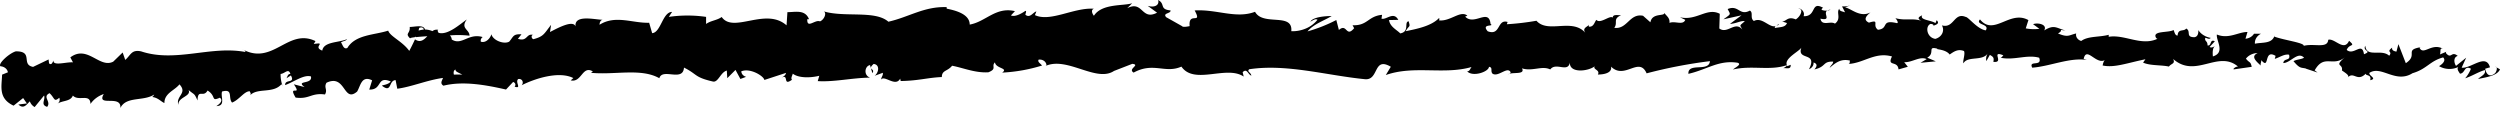 <svg class="hero-svg" xmlns="http://www.w3.org/2000/svg" width="240" height="11" viewBox="0 0 240 11"
        fill="currentColor" aria-hidden="true" focusable="false">
        <path
          d="M20.766 10.187c.939-.024.386-.885.552-1.401 1.105-.301.553.626.962 1.061.685-.263 1.171-1.1 1.696-1.085.044.144.15.191.044.378.697-.736 2.21-.134 2.995-1.052a.55.55 0 0 1 .127.215 3.35 3.35 0 0 1-.204-1.204c.42-.034.751-.593.94 0-.255 0-.266.23-.377.416l.426-.273c.448.813-.586.316-.553.927.84-.306 1.802-1.037 2.476-.831.182.803-1.525.339-.608 1.023l-1.033-.268c.85 1.248-.625-.057.171 1.276 1.348.177 1.47-.478 2.818-.3.276-.479-.132-.66.144-1.124 1.857-.885 1.602 1.984 2.94.846.337-.555.42-1.582 1.442-1.08l-.276.889c1.298.038.668-1.348 2.06-.784-.226.368-1.005.344-.8.444.917.689.59-.545 1.27-.569l.16.827c1.371-.181 2.863-.827 4.388-1.037-.072.249-.326.512.044.746 1.912-.478 4.123-.058 6.007.368l.68-.727c.05.015.095.04.132.074a.275.275 0 0 1 .077.118c.014.044.015.091.004.136a.27.27 0 0 1-.07.122c.74.243 0-.445.354-.732.414-.062.552.383.315.603 1.248-.636 3.586-1.401 4.973-.694l-.254.22c1.06.249 1.105-1.477 2.127-.855l-.182.129c2.293.23 4.785-.478 6.564.52.293-1.017 2.272.393 2.365-1.022 1.327.664.967.927 2.813 1.348.492.052.702-.899 1.299-1.061l.044.731.79-.794.47.87.552-.205a.66.66 0 0 1-.332-.2.517.517 0 0 1-.132-.33c.873-.354 2.177.477 2.21.831l2.078-.679c-.039.301-.387.411-.657.607 1.105-.779.226.77 1.232.053-.144-.163.06-.44.077-.588.553.435 1.691.416 2.547.205l-.149.512c1.558.1 3.271-.31 5.018-.335-.636-.224-.514-1.109 0-1.204l.226.774c.32-.478-.552-.282.122-.884.652.076.464.875.094 1.138l.784-.287c.056.23-.127.358-.165.655.309-.478 1.387.75 1.834-.096l.05.23c1.746-.03 2.53-.316 3.95-.383 0-.674.553-.535.984-1.085 1.05.196 2.21.707 3.482.63.878-.343.243-.568.635-.955.077.612 1.332.535.69.985a15.353 15.353 0 0 0 3.83-.68c-.21-.243-.447-.353-.331-.563a.738.738 0 0 1 .275.01c.09.02.173.058.245.11a.58.58 0 0 1 .169.188c.04.072.061.151.062.232l-.088.067c2.127-.956 4.973 1.706 6.669.41l-.099.068 1.763-.684c.817.1-.481.478.127.842 1.9-1.043 3.022.12 4.586-.574 1.243 1.793 4.327-.167 5.979.956l-.1-.42c.426-.421.52.234.835.33-.05-.33-.464-.378-.205-.613 3.598-.545 7.438.598 11.129.956 1.348.11.757-2.203 2.465-1.195l-.481.794c2.719-.956 5.564 0 8.233-.77-.154.182-.16.416-.425.416.552.574 2.083.034 2.094-.435.42.053.1.425.354.665.552.339 1.42-.732 1.718-.158.05.09-.16.186-.265.23.37-.278 1.719.076 1.365-.589 1 .32 1.917-.287 2.713.105.553-.736 1.713.364 1.884-.683-.077 1.08 1.752.875 2.387.377-.215.326.553.345.299.794.718 0 1.381-.206 1.265-.76 1.315 1.305 2.686-1.018 3.415.645a45.888 45.888 0 0 1 6.078-1.17c-.082 1.075-2.138.09-2.066 1.218 1.834-.425 2.906-1.343 4.719-1.066.47.153-.276.478-.437.65 1.835-.43 3.537.148 5.172-.42 0 .1-.182.21-.348.291.321-.033.741.167.713-.325l-.315.13c-.497-.718 1.304-1.468 1.365-1.841-.553 1.396 1.602.377.707 2.137a.73.73 0 0 0 .337-.263.58.58 0 0 0 .1-.383c.315.1.409.297.083.665 1.155-.254.757-.78 1.801-.75 0 .233-.221.324-.337.601.553-.478 1.078-.908 1.951-.697-.056.143.044.33-.216.325 1.509-.048 2.603-1.195 4.249-.722-.513 1.023.553.349.625 1.243l.895-.254-.348-.44c.785.034 1.492-.602 2.155-.296l-.591.354 1.47-.139-.824-.354c.807-.444-.055-1.132.978-.86-.21.086.785.029 1.177.56.398-.278.801-.57 1.376-.335.138.291-.149.984-.055 1.176.398-.736 1.834-.168 2.337-.956-.143.227-.192.49-.138.745l.337-.597c.359.2.409.296.337.669 1.105.134-.309-1.138.967-.626-.105.048-.055.138-.27.23 1.287.277 2.519-.335 3.702 0 .326.903-1.05.195-.669.955 1.724-.129 3.592-.999 5.25-.74l-.31-.106c.277-1.262 1.221.66 2.083.086-.21.086-.298.693-.237.555 1.105.234 2.343-.249 4.083-.603l-.226.32c.657.311 1.763.216 2.481.383.226-.315.641-.253.403-.731 2.166 1.912 4.305-.89 6.228.726-.238 0-.553.268-.387.273l1.702-.244c-.111-.554-.21-.34-.553-.784.124-.163.292-.298.489-.392.198-.094.419-.145.644-.148-.774.34-.028.884.287 1.205-.049-.173.072-.354.05-.526.846 1.008.199-1.11 1.376-.407l-.077.287c.458-.134.889-.478 1.37-.401.177.645-.492.282-.552.803.685 0 1.403-1.162 1.994-.507-.298.167-.718.158-1.016.325.641.77.729.583 1.221.717h-.044l1.138.378-.282-.21c.928-1.635 1.752-.25 2.951-1.3-1.166.994-.21.592-.332 1.309.288.21.724.454.586.65.553-.564.89.478 1.696-.34 0 .235.581.044.431.627.713-.163-.149-.411-.077-.703 1.133-.76 2.514 1.061 4.139.029 1.376-.397 1.658-1.171 2.94-1.515.403.392-.393.836-.393.836.267.161.581.255.906.27a1.97 1.97 0 0 0 .934-.184c-.138.196 0 .373.172.64.519-.038.386-.831 1.05-.477a3.24 3.24 0 0 1-.553.918c.619-.192 1.243-.603 1.884-.79.149.412-.409.603-.646.856.718-.153 1.851-.296 2.105-.927l-.442-.248c.26 0 .105.559-.094.669-.63.478-.862-.258-.884-.478l.459-.134c-.387-1.382-1.818.148-2.719.033l.431-.956-.973.784c-.182-.263-.287-.822.166-.956-.624-.516-.591.33-1.105-.239-.055-.086-.028-.134.033-.172l-.646.273c.132-.201-.072-.703.309-.545-1.105-.617-1.873.674-2.26-.096l.099-.057c-1.596.272-.193.721-1.414 1.534l-.713-1.83-.188.721c-.16-.033-.481-.1-.409-.387-.63.478.089.32-.287.78-.752-.699-2.172.229-2.293-.957-.31.545.729.478-.127.813-.183-1.258-.978.181-1.658-.416.254-.636.917-.273.226-.875-.486 1.076-1.386-.282-2-.096-.066.87-1.332.32-2.354.579.078-.292-1.89-.54-2.818-.885l.033-.148c-.221.87-1.182.674-1.901.832a.906.906 0 0 1 .132-.55c.102-.169.258-.31.449-.406h-.669a.979.979 0 0 1-.34.327 1.167 1.167 0 0 1-.478.151l.194-.65c-.885 0-1.813.712-2.94.244-.083.607.84 1.725-.381 2.103-.034-.335-.056-.899.27-1.028-.105.043-.381.263-.585.12l.502-.545c-.508-.258-.287.478-.701.397 0-.478-.293-.35-.221-.722.11-.038.359.205.525 0a1.931 1.931 0 0 1-.691-.264 1.649 1.649 0 0 1-.503-.487c.028.268-.028.636-.37.684-.89 0-.282-.574-.79-.832-.227.325-.78-.033-.824.674-.259 0-.293-.34-.387-.535-.469.3-2.149.033-1.657.793l.116.053s-.05 0-.078.033c-1.525.66-3.105-.478-4.608-.224V3.34c-.895.244-1.984.106-2.636.593a.711.711 0 0 1-.402-.28.553.553 0 0 1-.084-.442c-.691.158-.774.416-1.746 0 .701-.396-.221-.373.713-.287-.879-.224-1.067-.607-2.039 0 .342-.597-.641-.774-1.067-.602l.608.445c-.436.053-.88.039-1.31-.043l.254-.794c-1.784-1.004-3.315 1.578-4.647-.067-.497.545.973.411.553 1.052-.829-.124-1.658-1.286-1.929-1.29-1.132-.479-1.105 1.137-2.282.812a.818.818 0 0 1 .031.774.938.938 0 0 1-.264.323 1.11 1.11 0 0 1-.397.198c-.829-.124-.994-1.214-.464-1.434.205 0 .299.072.288.168.27-.096.629-.21.303-.526l-.116.282c-.403-.297-1.552-.292-1.271-.75-.635.257-.281.477.183.616-1.061-.435-1.658-.053-2.763-.344.171.162.326.478.155.478-1.608-.378-.724.526-1.824.636-.608-.445.249-1.033-.862-.684-.668-.306-.127-.755.149-.985-1.016.536-1.867-.387-2.442-.478l.553-.22a1.892 1.892 0 0 1-.846.12l.293.573c-.309-.105-.553-.11-.553-.348-.326.368.227.956-.42 1.434-.403-.297-1.265.286-1.392-.478 1.298.272-.127-.76.978-.866a1.102 1.102 0 0 1-.851.024c-.044-.086.044-.157.133-.2-1.233-.689-.592.846-1.879.807.171-.42-.287-.808-.497-.721.519 0 .237.712-.249 1.027-.823-.34-.906.235-1.337.187l.491.162c-.176.426-.585.364-1.165.478-.045-.33.524-.22.326-.368-.652.736-1.437-.793-2.338-.306-.409-.291-.027-.798-.387-.999-1.011.54-1.077-.588-2.133-.148.293.574.349.435-.403.985l1.735-.387-1.105.822c.525 0 1.105-.35 1.42-.249-.553.478-.481.316-.238.794-.701-.86-1.425.478-2.21-.1l.044-1.41c-1.232-.641-2.21.702-3.823.334l.513.248c-.221.56-.994.072-1.519.292.055-.478-.271-.645-.492-.956.028.349-1.177-.043-1.337.899l-.707-.627c-1.305-.267-1.503 1.33-2.763 1.157.381-.507-.183-.846.657-1.21-.414 0-.79-.095-.801.23-.276-.263-1.199.646-1.575.215-.182.206-.243.698-.713.655a.337.337 0 0 1 0-.234c0 .234-.735.31-.331.837-1.271-1.478-3.592.095-4.708-1.172-.936.165-1.883.277-2.835.335.05-.139 0-.234.16-.186-1.143-.44-.707 1.352-2.005.86-.664-.765.69-.411.276-.703-.171-1.553-1.564.21-2.437-.702l.21-.091c-.663-.555-1.608.564-2.713.454a.326.326 0 0 0 0-.234c-.746.784-2.155 1.051-3.205 1.271.326-.607.475-.32.276-.956-.47.091.138.99-.801 1.167-.304-.33-.984-.622-1.078-1.282l.89-.019c-.459-.85-1.149.034-1.613-.114l.055-.368c-1.36.124-1.376 1.06-2.835.999l.155.282c-.796.956-.674-.521-1.465.172l-.248-.956c-.871.453-1.797.82-2.763 1.094.552-.698 1.658-1.06 2.315-1.477-.519 0-1.774.072-2.044.54.21-.09.475-.325.685-.181a2.832 2.832 0 0 1-1.094.83 3.298 3.298 0 0 1-1.42.27c.171-1.832-2.713-.455-3.482-1.865-1.834.693-3.652-.258-5.796-.13.774 1.435-.625.049-.481 1.507-.497.1-.685.076-.729 0l-1.525-.86c-.365-.421.469-.326.42-.65-1.106-.106-.465-.618-1.194-1 .155.521-.37.75-1 .56l.901.659c-1.52.793-1.338-1.214-2.868-.43l.48-.478c-.79.277-2.917 0-3.674 1.204-.144-.167-.332-.564 0-.674-1.89-.148-4.183 1.31-5.664.612l.138-.358c-.348.105-.602.678-1.05.325 0-.148.138-.359 0-.378-.182.124-.923.64-1.392.44l.386-.411c-1.85-.44-2.807 1.023-4.343 1.29 0-1.051-1.475-1.376-2.21-1.53V.685c-2.15-.086-3.625.956-5.598 1.4-1.265-1.118-4.188-.392-6.194-.99.31.182 0 .818-.37.957-.475-.206-1.266.755-1.221-.21h.165c-.375-.957-1.326-.67-2.072-.675l-.083 1.267c-2.006-1.778-5.106.813-6.227-.803-.459.33-1.045.34-1.498.67v-.68a12.396 12.396 0 0 0-3.575 0l.31-.478c-.912 0-1.072 1.98-1.912 2.042l-.288-1c-1.591.053-3.232-.774-4.763.192 0-.148.055-.445.31-.478-.746 0-2.918-.588-2.587.788-.06-.903-1.657-.038-2.48.388l.104-.689c-.685.875-.701 1.11-1.696 1.377-.243-.076-.238-.526.088-.368-.812-.32-.59.655-1.574.33l.342-.435c-.823-.029-.746.2-1.177.707-.503.287-1.564-.114-1.713-.712-.094.368-.52.875-1.011.717a.38.38 0 0 1 .013-.245.442.442 0 0 1 .164-.2c-1.393-.406-2 .851-2.973.235a.553.553 0 0 0-.182-.392 9.431 9.431 0 0 1 1.89.028c0-.616-.912-.688-.255-1.563-.685.478-1.845 1.54-2.713 1.286a.84.84 0 0 1-.1-.215l.061-.072a.668.668 0 0 0-.295 0 .61.61 0 0 0-.257.125 1.992 1.992 0 0 0-.718-.158c-.128-.507-1.023-.234-1.465-.244.072.67-.508.583.06 1.119-.07-.048.078-.086.366-.125a.528.528 0 0 0 .188-.076l-.028.062c.287-.033.663-.062 1.105-.09-.332.358-.68.654-1.183.3-.204.445-.43.894-.552 1.11-.647-.914-1.83-1.377-2.022-1.946-1.321.43-3.145.368-3.918 1.663-.376.177-.459-.344-.614-.535.216-.139.476-.13.586-.316-.74.354-2.249.216-2.381 1.105-.984-.364.491-.837-.818-.636l.166-.277c-2.675-1.291-4.09 2.433-7.068.755.204.105.304.148.354.296-3.316-.645-6.709 1.038-10.018-.062-.94-.205-1 .359-1.531.818l-.249-.713-.906.88c-1.315.679-2.47-1.65-4.117-.411l.254.478c-.624-.058-1.939.387-1.873-.177-.055.09-.166.516-.425.272l-.044-.372-1.487.712c-1.199-.215.078-1.506-1.658-1.492C.895 5.105-.22 6.114.04 6.362c.178.01.347.073.478.179a.645.645 0 0 1 .24.4l-.558.225C.17 8.279-.194 9.44 1.304 10.144l.917-.732.36.521-.818.1c.513.479.784 0 1.105-.305.07.225.233.42.458.55l.907-1.114c.149.43-.376.884.292 1.094.426-.516-.502-.956.233-1.314.513.478.403.898.933.44a.447.447 0 0 1 .012.336.525.525 0 0 1-.233.27c.476-.367 1.304-.214 1.525-.817.553.598 1.658-.248 1.691.808.29-.433.74-.77 1.277-.956-.752 1.3 1.724 0 1.591 1.348.553-1.162 2.21-.617 3.255-1.3-.055.095-.16.282-.265.23.624.061.823.391 1.237.592 0-.956.967-1.195 1.448-1.797.812.87-.392 1.118-.1 1.974-.082-.755 1.272-.813.973-1.434.614.53.514.248.862 1.008.028-1.17.553-.22.962-.956.873.54.282 1.086 1.182.689.453.354-.342.808-.342.808Zm21.793-2.93-.447.057.447-.058Zm1.818-.091a7.552 7.552 0 0 0-.801 0c-.072-.23 0-.478.171-.478-.083.186.348.305.63.478Zm-4.128-4.49c.288-.109.393 0 .442.159-.172.02-.343.053-.508.1v.081a.973.973 0 0 1 .066-.34Z" />
      </svg>
